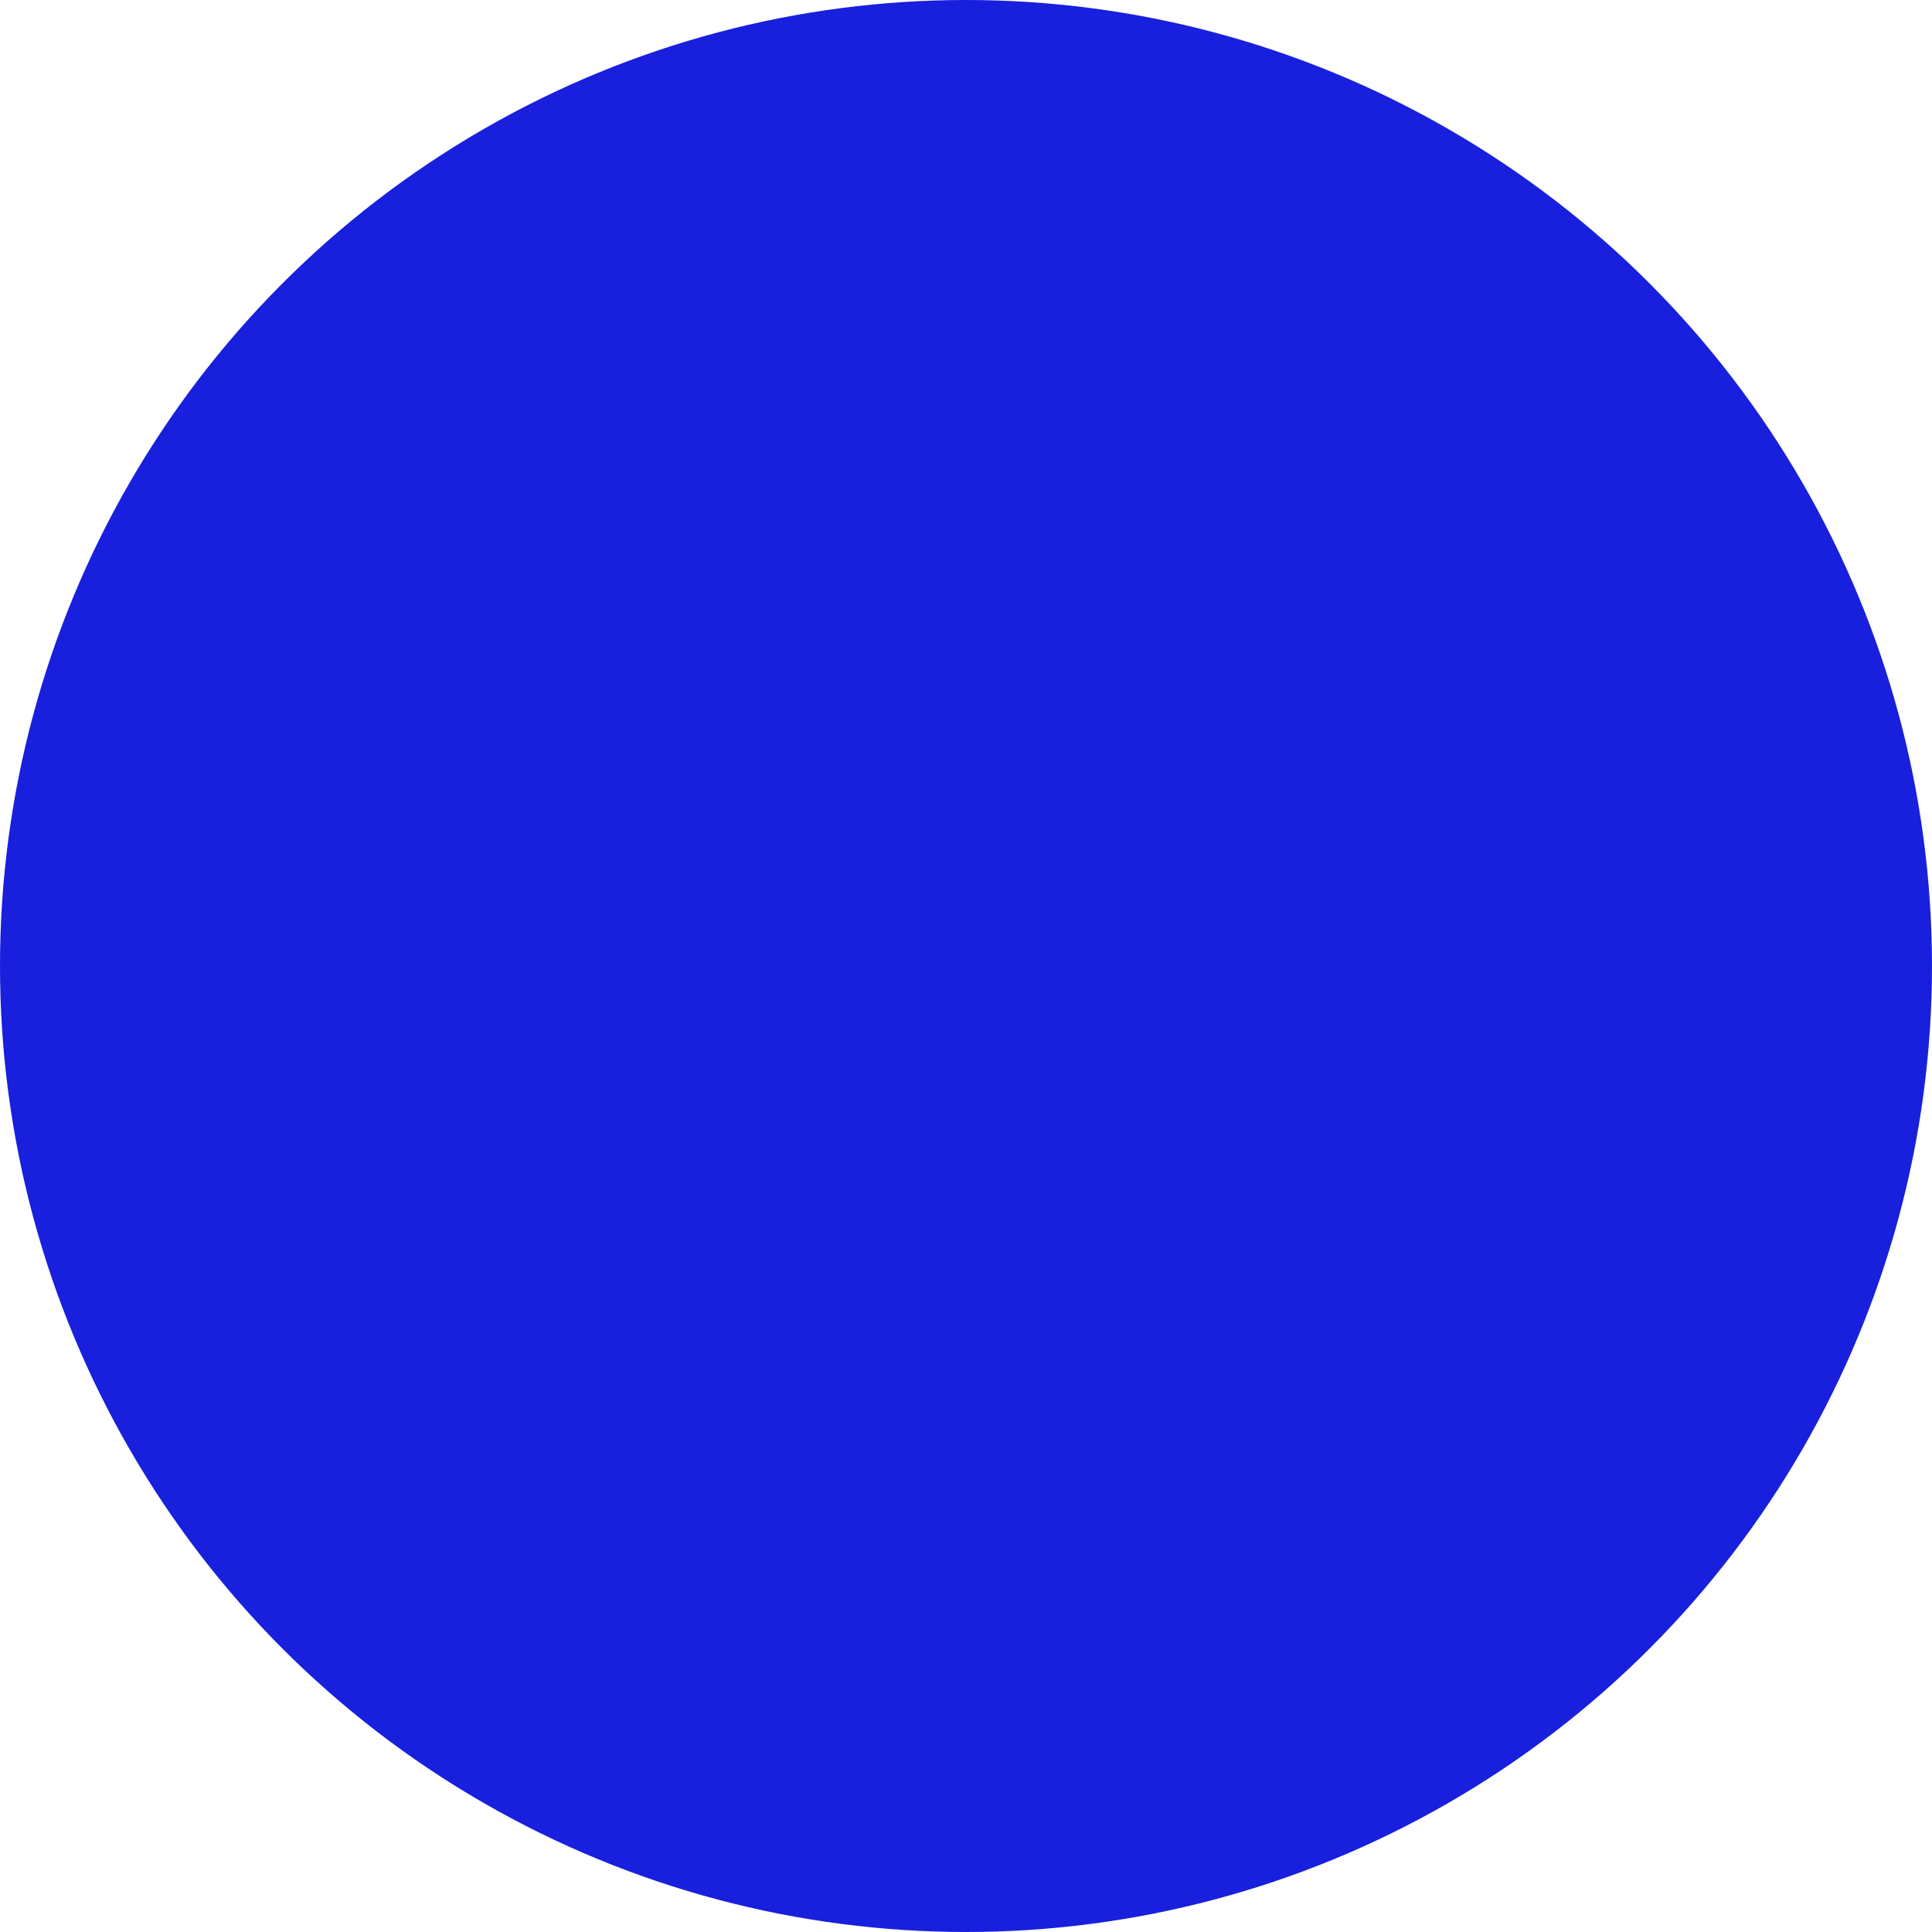 <?xml version="1.0" encoding="UTF-8" standalone="no"?>
<svg
   id="Layer_1"
   version="1.1"
   viewBox="0 0 32 32"
   sodipodi:docname="favicon.svg"
   width="32"
   height="32"
   inkscape:version="1.1.2 (0a00cf5339, 2022-02-04)"
   xmlns:inkscape="http://www.inkscape.org/namespaces/inkscape"
   xmlns:sodipodi="http://sodipodi.sourceforge.net/DTD/sodipodi-0.dtd"
   xmlns="http://www.w3.org/2000/svg"
   xmlns:svg="http://www.w3.org/2000/svg">
  <sodipodi:namedview
     id="namedview14"
     pagecolor="#ffffff"
     bordercolor="#000000"
     borderopacity="0.25"
     inkscape:pageshadow="2"
     inkscape:pageopacity="0.0"
     inkscape:pagecheckerboard="0"
     showgrid="false"
     inkscape:zoom="3.7156128"
     inkscape:cx="27.182596"
     inkscape:cy="4.844423"
     inkscape:window-width="1920"
     inkscape:window-height="957"
     inkscape:window-x="0"
     inkscape:window-y="0"
     inkscape:window-maximized="1"
     inkscape:current-layer="layer1" />
  <!-- Generator: Adobe Illustrator 29.0.1, SVG Export Plug-In . SVG Version: 2.1.0 Build 192)  -->
  <defs
     id="defs7">
    <style
       id="style2">
      .st0 {
        fill: none;
      }

      .st1 {
        fill: #1820dd;
      }

      .st2 {
        clip-path: url(#clippath);
      }
    </style>
    <clipPath
       id="clippath">
      <rect
         class="st0"
         x="101.99"
         y="270.99"
         width="637.23"
         height="53.21"
         id="rect4" />
    </clipPath>
  </defs>
  <g
     inkscape:groupmode="layer"
     id="layer1"
     inkscape:label="Layer 1"
     style="display:inline"
     transform="translate(-19.752,5.041)">
    <ellipse
       style="fill:#1820dd;fill-opacity:1;stroke:#ffffff;stroke-width:0"
       id="path935"
       cx="35.752"
       cy="10.959"
       rx="16"
       ry="16" />
  </g>
</svg>
